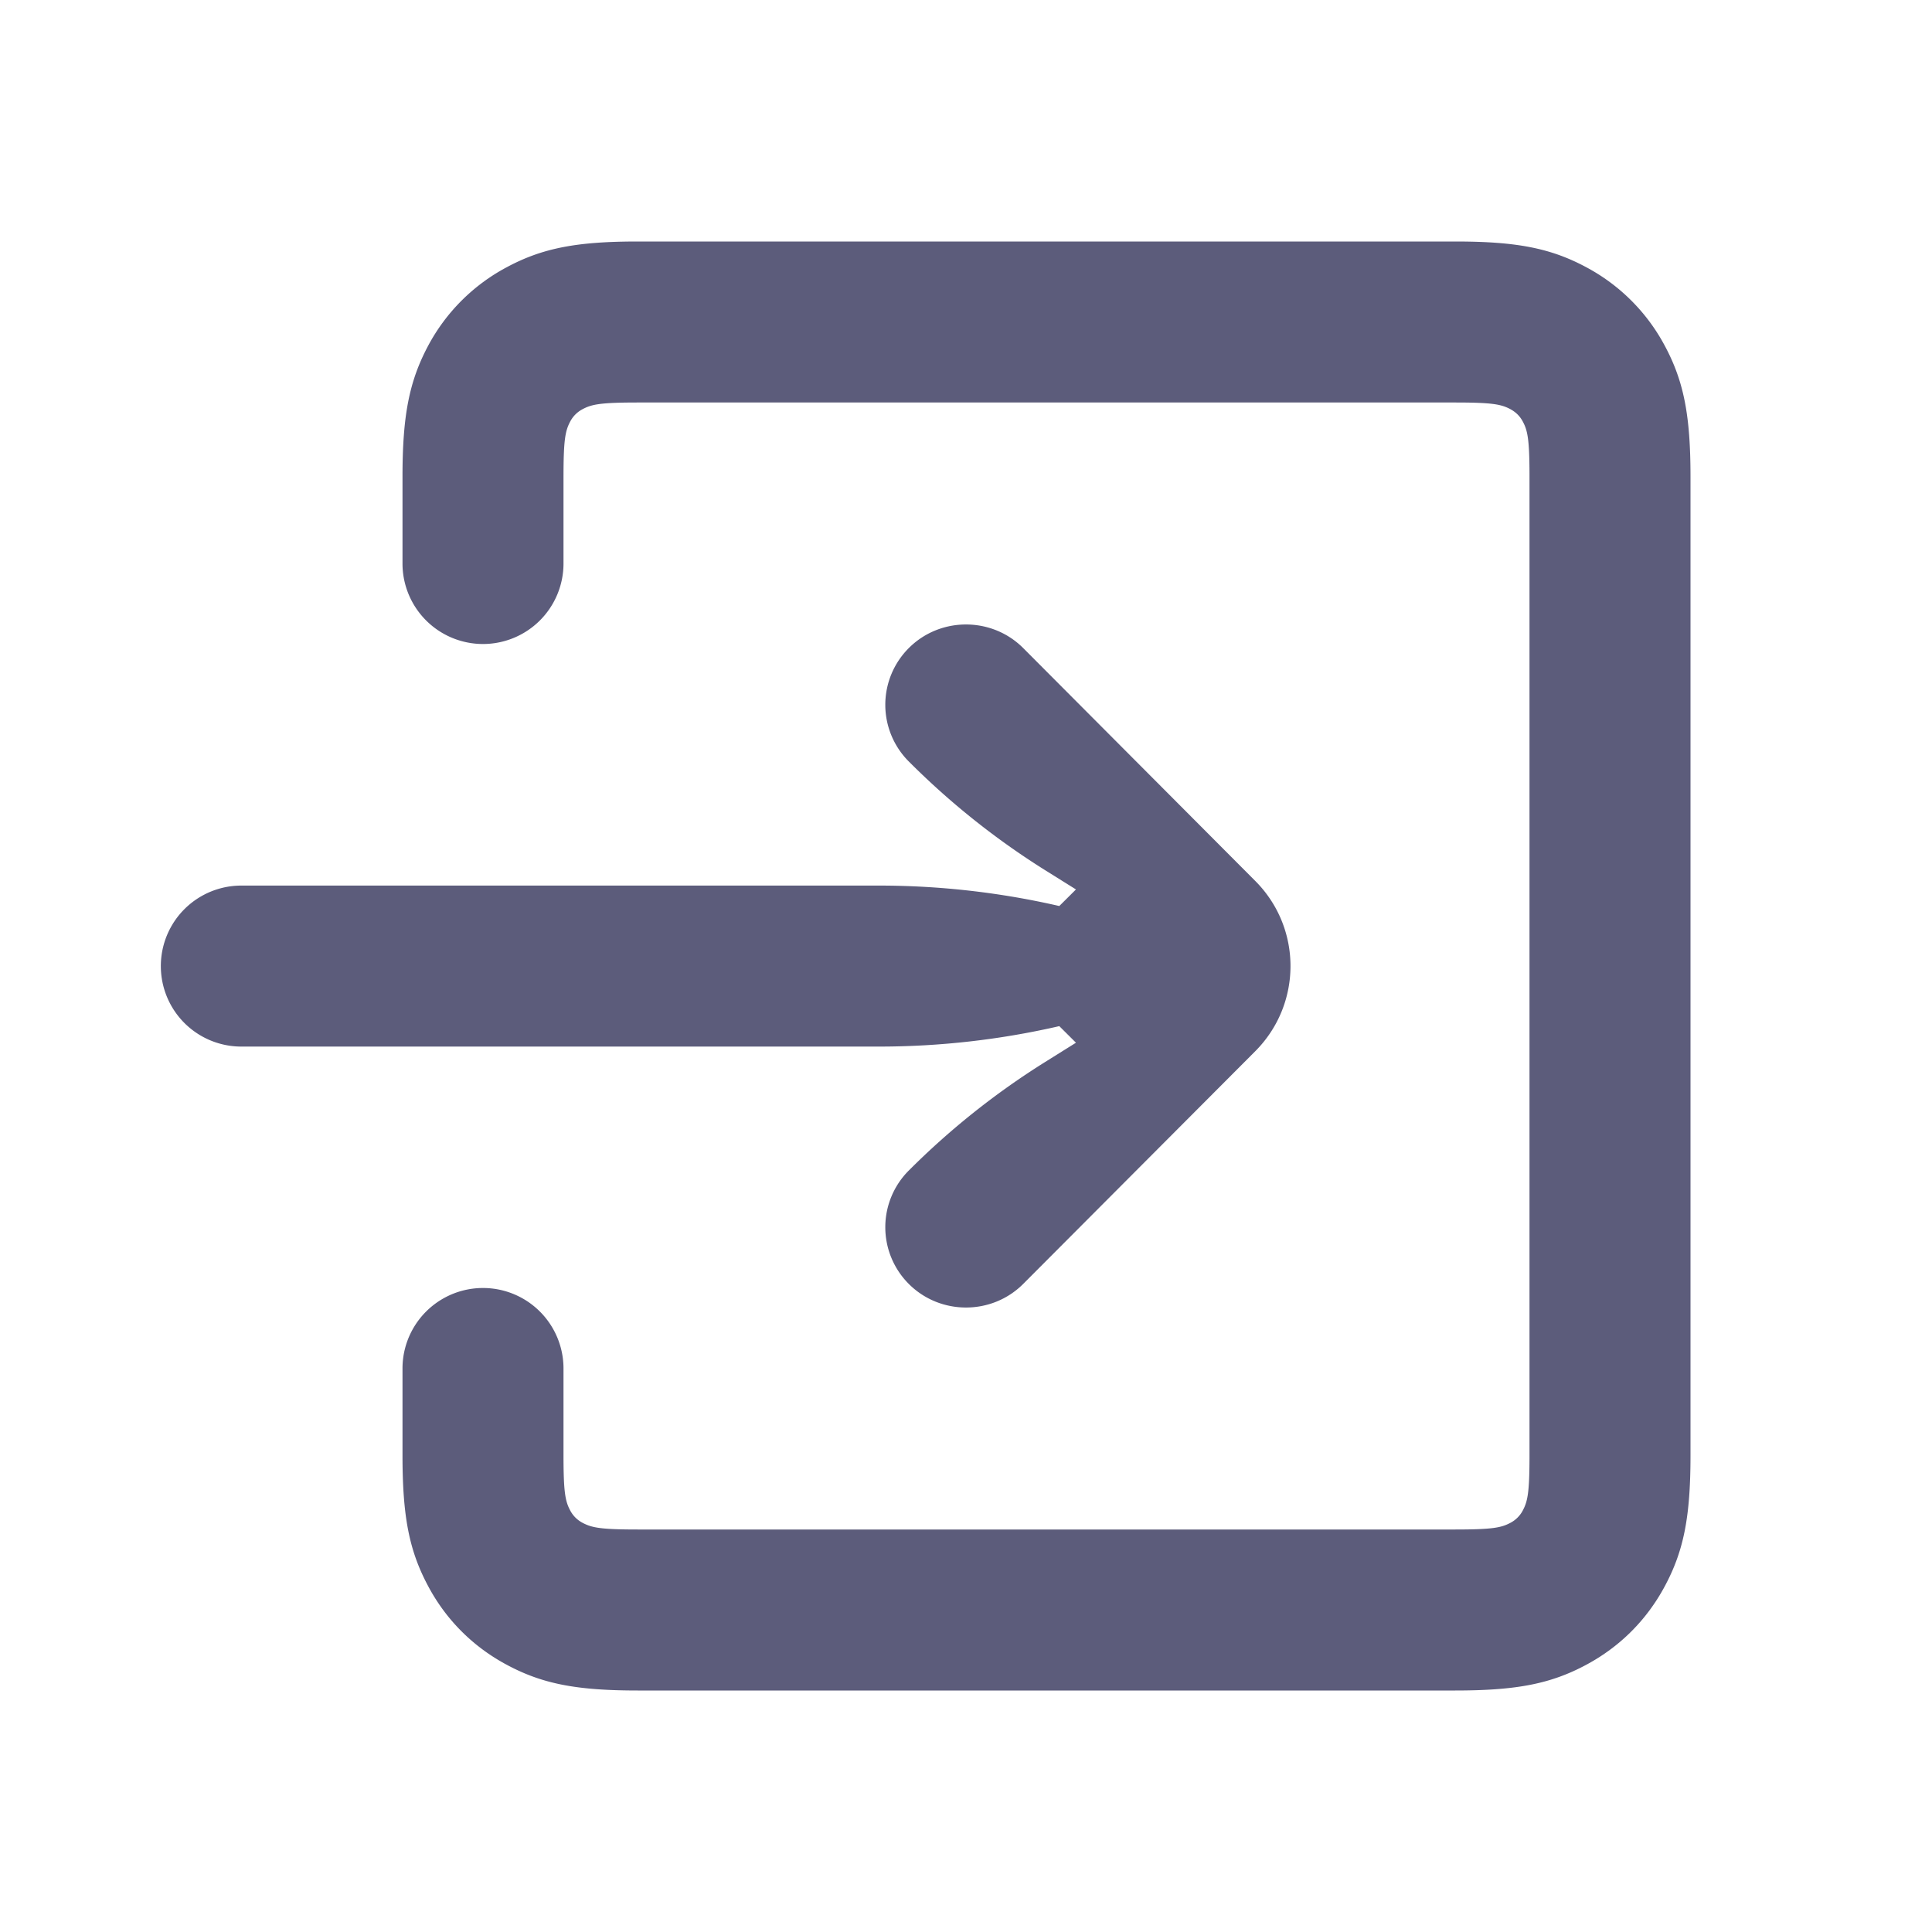 <!DOCTYPE svg PUBLIC "-//W3C//DTD SVG 1.1//EN" "http://www.w3.org/Graphics/SVG/1.1/DTD/svg11.dtd">
<!-- Uploaded to: SVG Repo, www.svgrepo.com, Transformed by: SVG Repo Mixer Tools -->
<svg width="800px" height="800px" viewBox="0 0 24 24" fill="none" xmlns="http://www.w3.org/2000/svg">
<g id="SVGRepo_bgCarrier" stroke-width="0"/>
<g id="SVGRepo_tracerCarrier" stroke-linecap="round" stroke-linejoin="round"/>
<g id="SVGRepo_iconCarrier">
<path fill-rule="evenodd" clip-rule="evenodd" d="M6 8a1 1 0 0 0 1-1V5.923c0-.459.022-.57.082-.684a.364.364 0 0 1 .157-.157c.113-.06.225-.082.684-.082h10.154c.459 0 .57.022.684.082.07.038.12.087.157.157.06.113.082.225.082.684v12.154c0 .459-.022.57-.082.684a.363.363 0 0 1-.157.157c-.113.06-.225.082-.684.082H7.923c-.459 0-.57-.022-.684-.082a.363.363 0 0 1-.157-.157c-.06-.113-.082-.225-.082-.684V17a1 1 0 1 0-2 0v1.077c0 .76.082 1.185.319 1.627.223.419.558.753.977.977.442.237.866.319 1.627.319h10.154c.76 0 1.185-.082 1.627-.319.419-.224.753-.558.977-.977.237-.442.319-.866.319-1.627V5.923c0-.76-.082-1.185-.319-1.627a2.363 2.363 0 0 0-.977-.977C19.262 3.082 18.838 3 18.077 3H7.923c-.76 0-1.185.082-1.627.319a2.363 2.363 0 0 0-.978.977C5.083 4.738 5 5.162 5 5.923V7a1 1 0 0 0 1 1zm9.593 2.943c.584.585.584 1.53 0 2.116L12.71 15.95c-.39.39-1.03.39-1.42 0a.996.996 0 0 1 0-1.41 9.552 9.552 0 0 1 1.689-1.345l.387-.242-.207-.206a10 10 0 0 1-2.24.254H2.998a1 1 0 1 1 0-2h7.921a10 10 0 0 1 2.24.254l.207-.206-.386-.241a9.562 9.562 0 0 1-1.69-1.348.996.996 0 0 1 0-1.41c.39-.39 1.03-.39 1.42 0l2.883 2.893z" fill="#5c5c7b"/>
</g>
</svg>